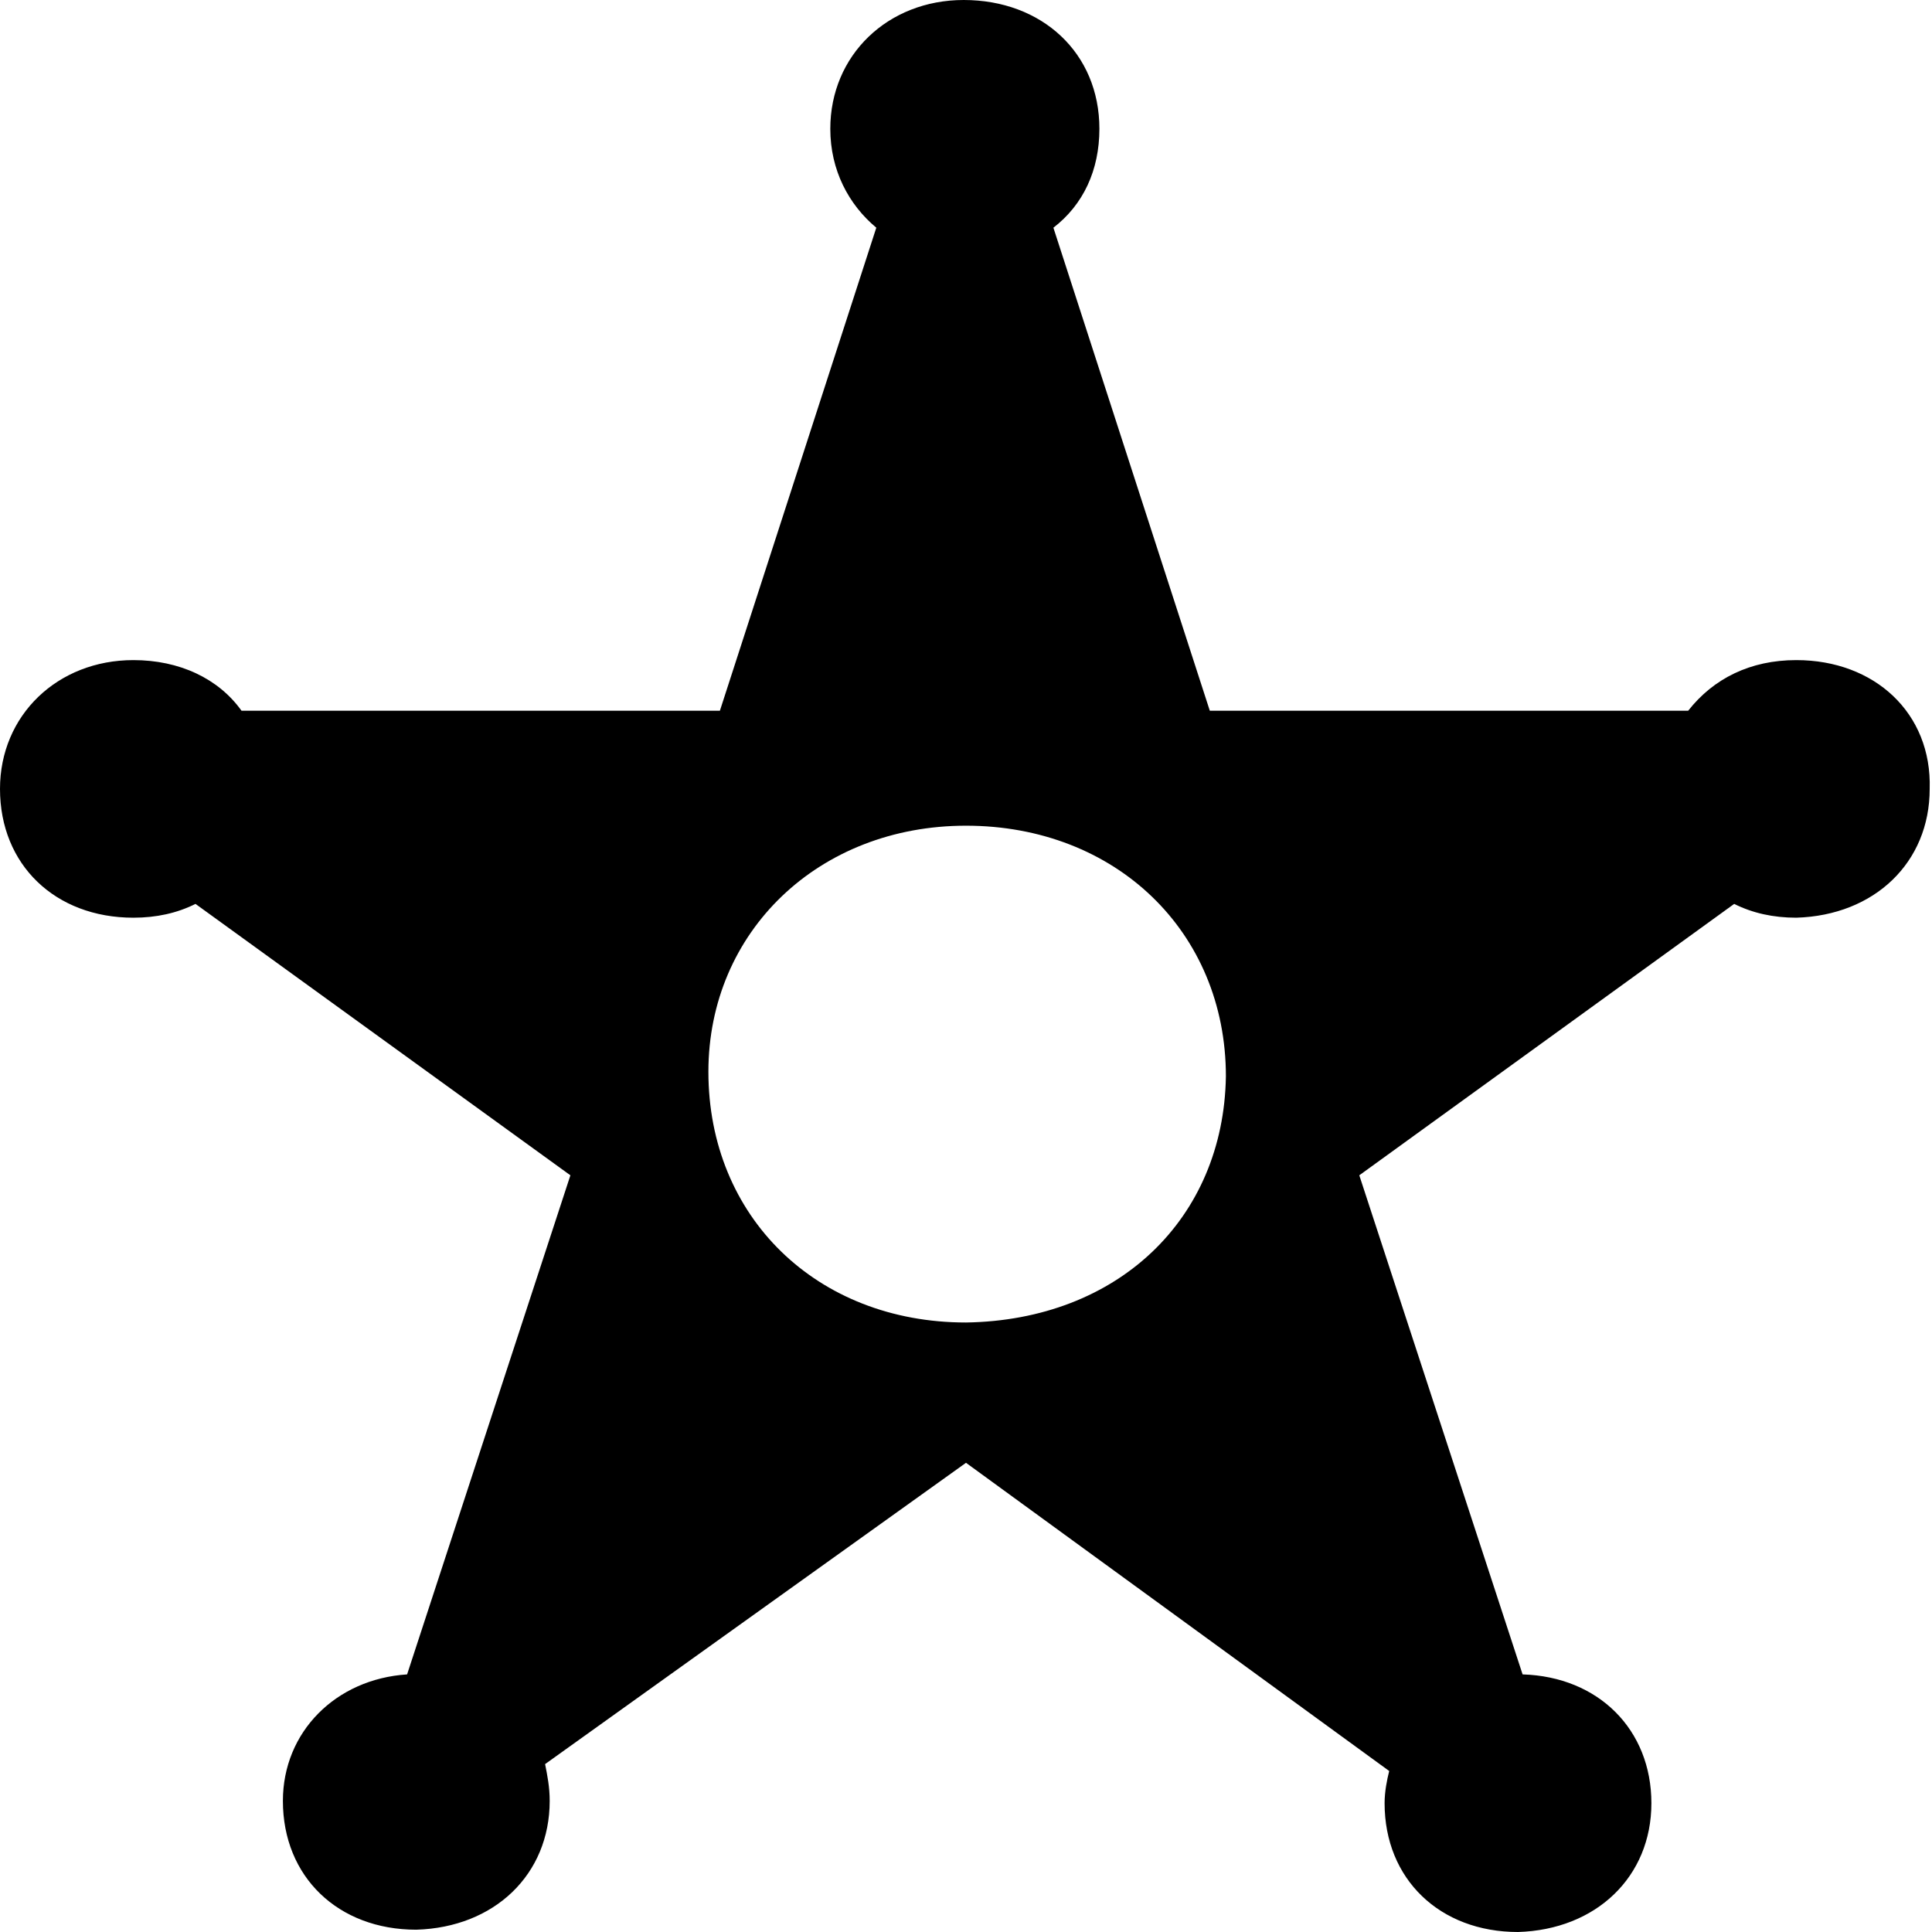 <?xml version="1.0" encoding="utf-8"?>
<!-- Generator: Adobe Illustrator 23.0.1, SVG Export Plug-In . SVG Version: 6.00 Build 0)  -->
<svg version="1.1" id="Warstwa_1" xmlns="http://www.w3.org/2000/svg" xmlns:xlink="http://www.w3.org/1999/xlink" x="0px" y="0px"
	 viewBox="0 0 84 84" style="enable-background:new 0 0 84 84;" xml:space="preserve">
<g id="Page-1">
	<path id="Shape" d="M78.1,28.7c-2,0-3.6,0.8-4.7,2.2H52.6l-6.8-21c1.3-1,2-2.5,2-4.3c0-3.3-2.5-5.6-5.9-5.6c-3.3,0-5.8,2.4-5.8,5.6
		c0,1.8,0.8,3.3,2,4.3l-6.8,21H10.5c-1-1.4-2.7-2.2-4.7-2.2c-3.3,0-5.8,2.4-5.8,5.6c0,3.3,2.4,5.6,5.8,5.6h0h0c1,0,1.9-0.2,2.7-0.6
		l16.3,11.8l-7.1,21.7c-3.1,0.2-5.4,2.5-5.4,5.5c0,3.3,2.4,5.6,5.8,5.6h0h0c3.4-0.1,5.8-2.4,5.8-5.6c0-0.6-0.1-1.1-0.2-1.6L42,63.6
		L60.4,77c-0.1,0.4-0.2,0.9-0.2,1.4c0,3.3,2.4,5.6,5.8,5.6h0h0c3.4-0.1,5.8-2.4,5.8-5.6c0-3.2-2.3-5.5-5.6-5.6l-7.1-21.7l16.3-11.8
		c0.8,0.4,1.7,0.6,2.7,0.6h0h0c3.4-0.1,5.8-2.4,5.8-5.6C84,31,81.5,28.7,78.1,28.7z M42,57.5L42,57.5L42,57.5
		c-6.5,0-11.2-4.6-11.2-10.9c0-6.1,4.8-10.7,11.2-10.7c6.5,0,11.3,4.6,11.3,10.9C53.2,53,48.6,57.4,42,57.5z"/>
</g>
</svg>
